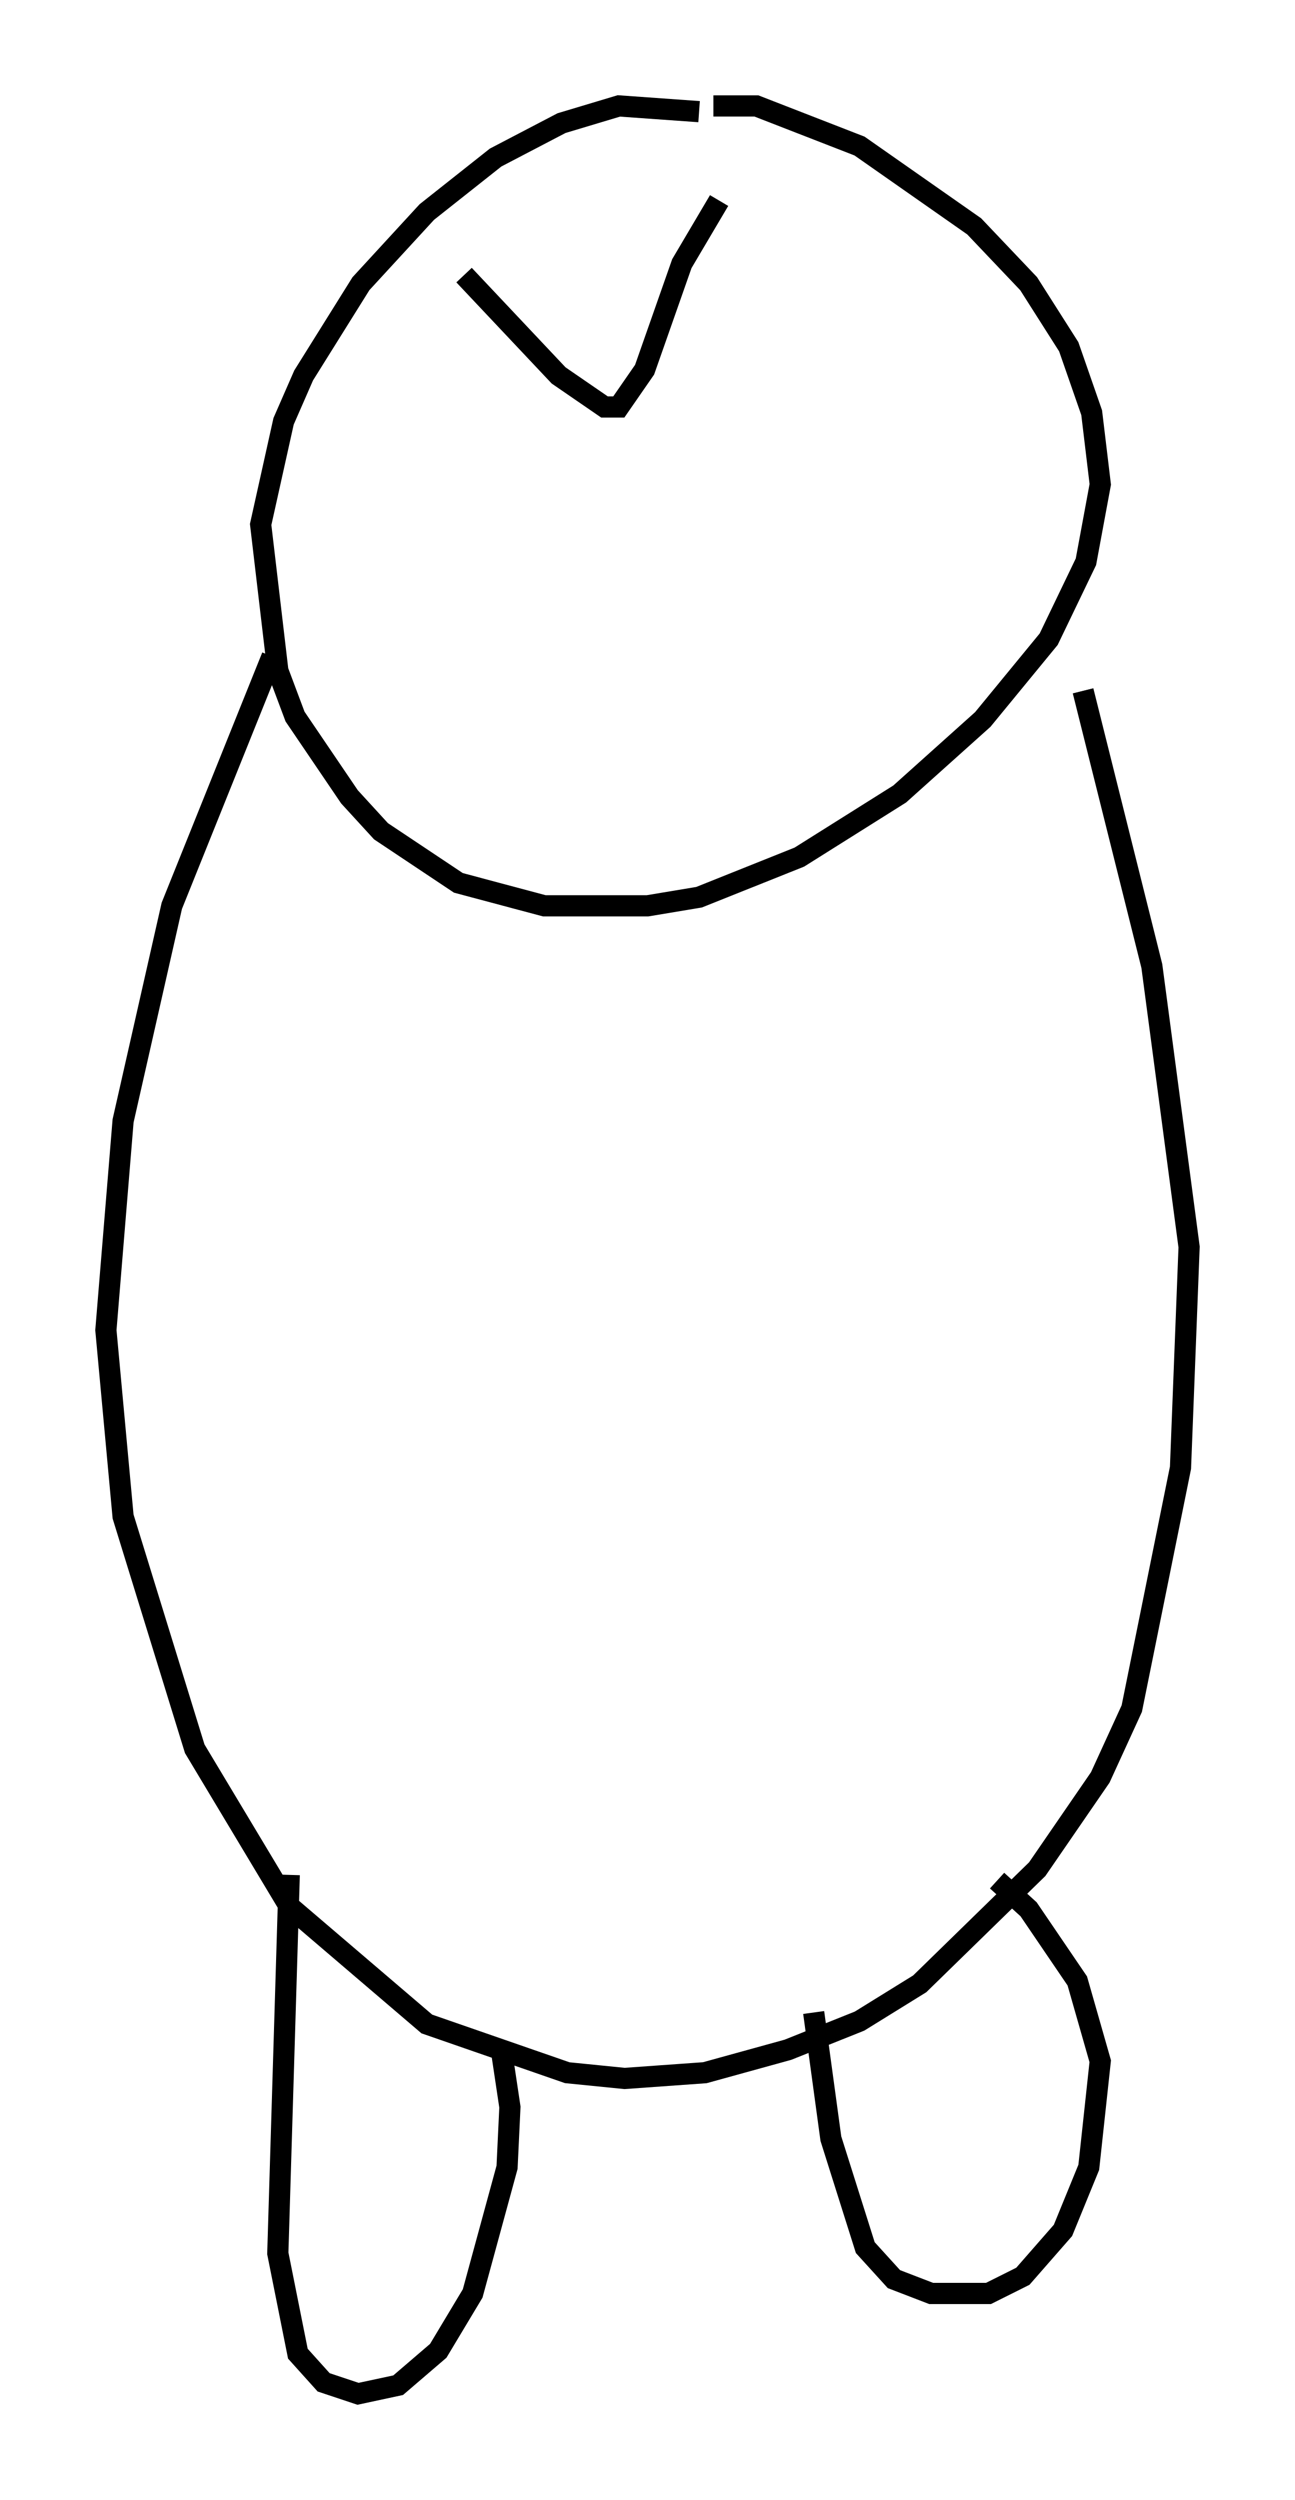 <?xml version="1.0" encoding="utf-8" ?>
<svg baseProfile="full" height="117.983" version="1.1" width="61.15" xmlns="http://www.w3.org/2000/svg" xmlns:ev="http://www.w3.org/2001/xml-events" xmlns:xlink="http://www.w3.org/1999/xlink"><defs /><rect fill="white" height="117.983" width="61.15" x="0" y="0" /><path d="M39.506, 7.3 m-6.495, -2.03 l-3.789, -0.271 -2.706, 0.812 l-3.112, 1.624 -3.248, 2.571 l-3.112, 3.383 -2.706, 4.33 l-0.947, 2.165 -1.083, 4.871 l0.812, 6.901 0.812, 2.165 l2.571, 3.789 1.488, 1.624 l3.654, 2.436 4.059, 1.083 l4.871, 0.0 2.436, -0.406 l4.736, -1.894 4.736, -2.977 l3.924, -3.518 3.112, -3.789 l1.759, -3.654 0.677, -3.654 l-0.406, -3.383 -1.083, -3.112 l-1.894, -2.977 -2.571, -2.706 l-5.413, -3.789 -4.871, -1.894 l-2.03, 0.0 m-20.839, 25.981 l-4.736, 11.773 -2.3, 10.149 l-0.812, 9.878 0.812, 8.796 l3.383, 10.961 4.465, 7.442 l6.495, 5.548 6.631, 2.3 l2.706, 0.271 3.789, -0.271 l3.924, -1.083 3.383, -1.353 l2.842, -1.759 5.548, -5.413 l2.977, -4.33 1.488, -3.248 l2.3, -11.367 0.406, -10.419 l-1.759, -13.261 -3.248, -12.99 m-37.483, 55.886 l-0.541, 17.862 0.947, 4.736 l1.218, 1.353 1.624, 0.541 l1.894, -0.406 1.894, -1.624 l1.624, -2.706 1.624, -5.954 l0.135, -2.842 -0.406, -2.706 m14.75, -1.759 l0.812, 5.954 1.624, 5.142 l1.353, 1.488 1.759, 0.677 l2.706, 0.0 1.624, -0.812 l1.894, -2.165 1.218, -2.977 l0.541, -5.007 -1.083, -3.789 l-2.3, -3.383 -1.488, -1.353 m-25.169, -75.777 l4.465, 4.736 2.165, 1.488 l0.677, 0.0 1.218, -1.759 l1.759, -5.007 1.759, -2.977 m-14.073, 12.178 " fill="none" stroke="black" stroke-width="1" /></svg>